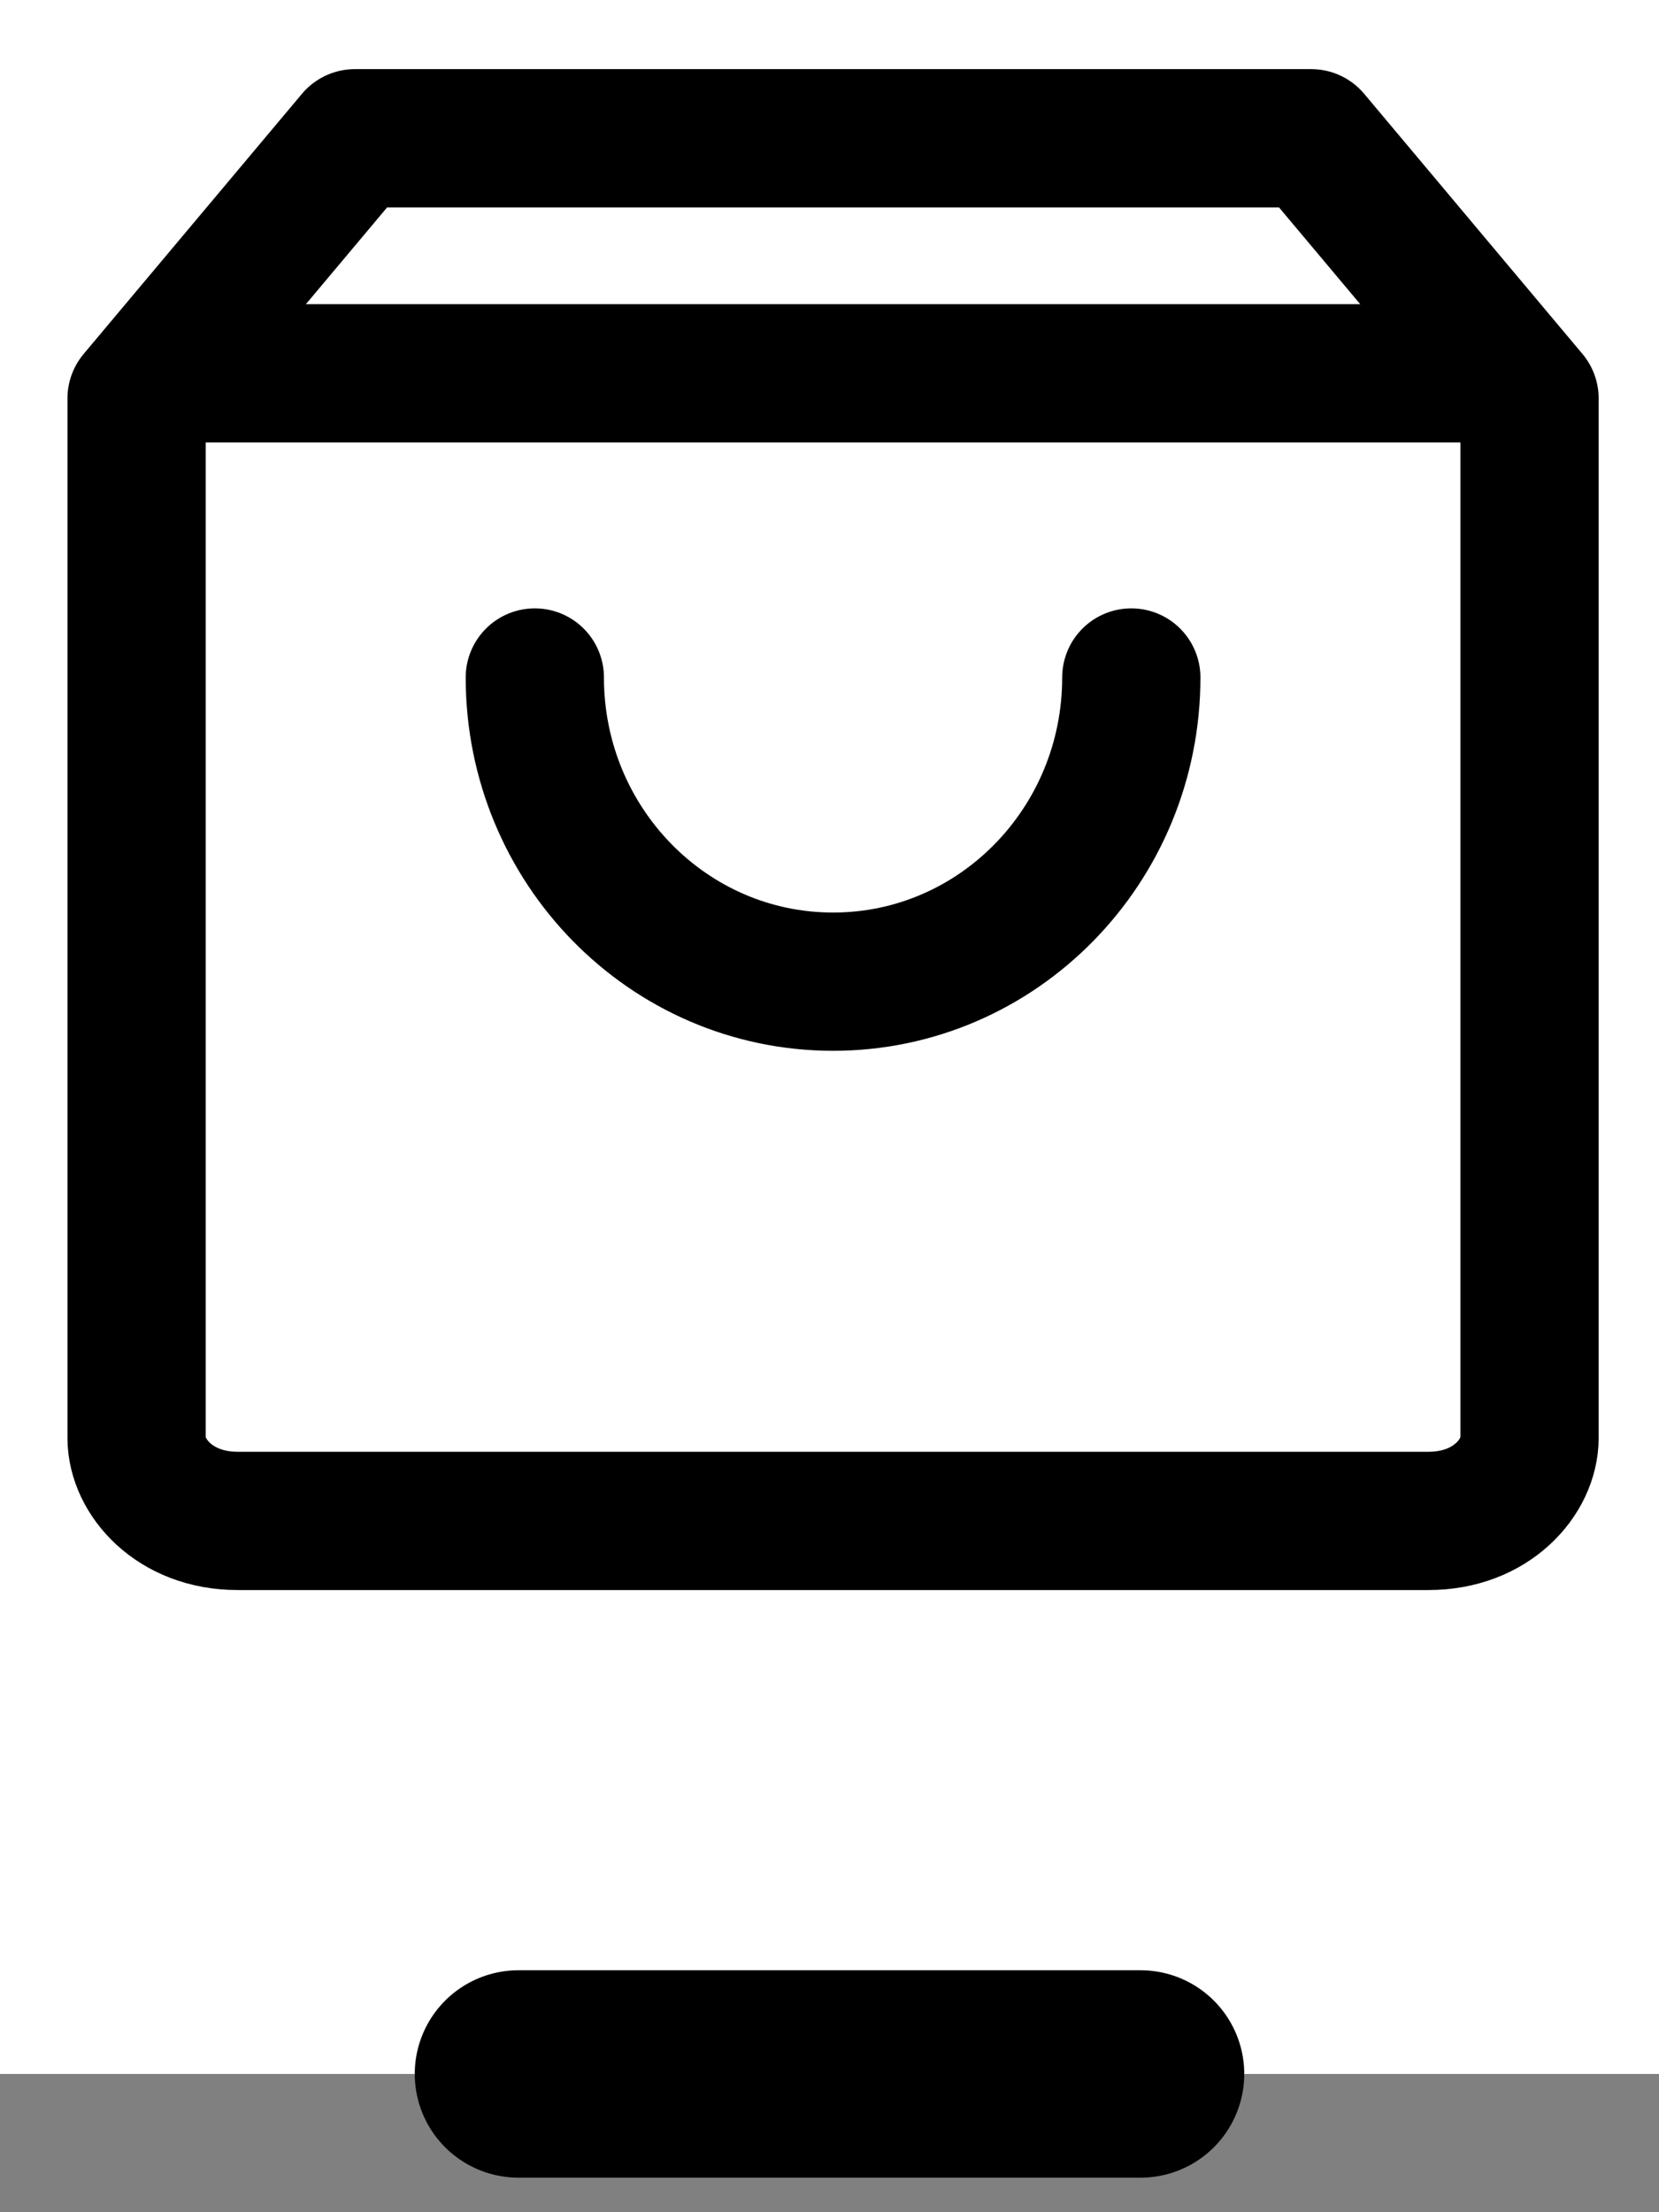 <svg width="24" height="32" viewBox="0 0 24 32" fill="none" xmlns="http://www.w3.org/2000/svg">
<rect x="0" y="0" width="24" height="32" fill="#808080" stroke="none"/>
<rect width="24" height="30" fill="white"/>
<g clip-path="url(#clip0_2_6207)">
<rect opacity="0.01" width="24" height="24" fill="white"/>
<g clip-path="url(#clip1_2_6207)">
<g clip-path="url(#clip2_2_6207)">
<path d="M18.969 2L22.127 5.763V20.8C22.127 21.36 21.582 22 20.666 22H3.437C2.522 22 1.976 21.36 1.976 20.8V5.763L5.134 2H18.969Z" stroke="black" stroke-width="2" stroke-linecap="round" stroke-linejoin="round"/>
<path d="M2.571 5.4H21.637" stroke="black" stroke-width="2" stroke-linecap="round" stroke-linejoin="round"/>
<path d="M16.366 9.8C16.366 12.23 14.435 14.2 12.052 14.2C9.669 14.2 7.737 12.23 7.737 9.8" stroke="black" stroke-width="2" stroke-linecap="round" stroke-linejoin="round"/>
</g>
</g>
</g>
<path d="M7.5 30H16.5" stroke="black" stroke-width="3" stroke-linecap="round"/>
<defs>
<clipPath id="clip0_2_6207">
<rect width="24" height="24" fill="white"/>
</clipPath>
<clipPath id="clip1_2_6207">
<rect width="22.152" height="22" fill="white" transform="translate(0.976 1)"/>
</clipPath>
<clipPath id="clip2_2_6207">
<rect width="22.152" height="22" fill="white" transform="translate(0.976 1)"/>
</clipPath>
</defs>
</svg>
